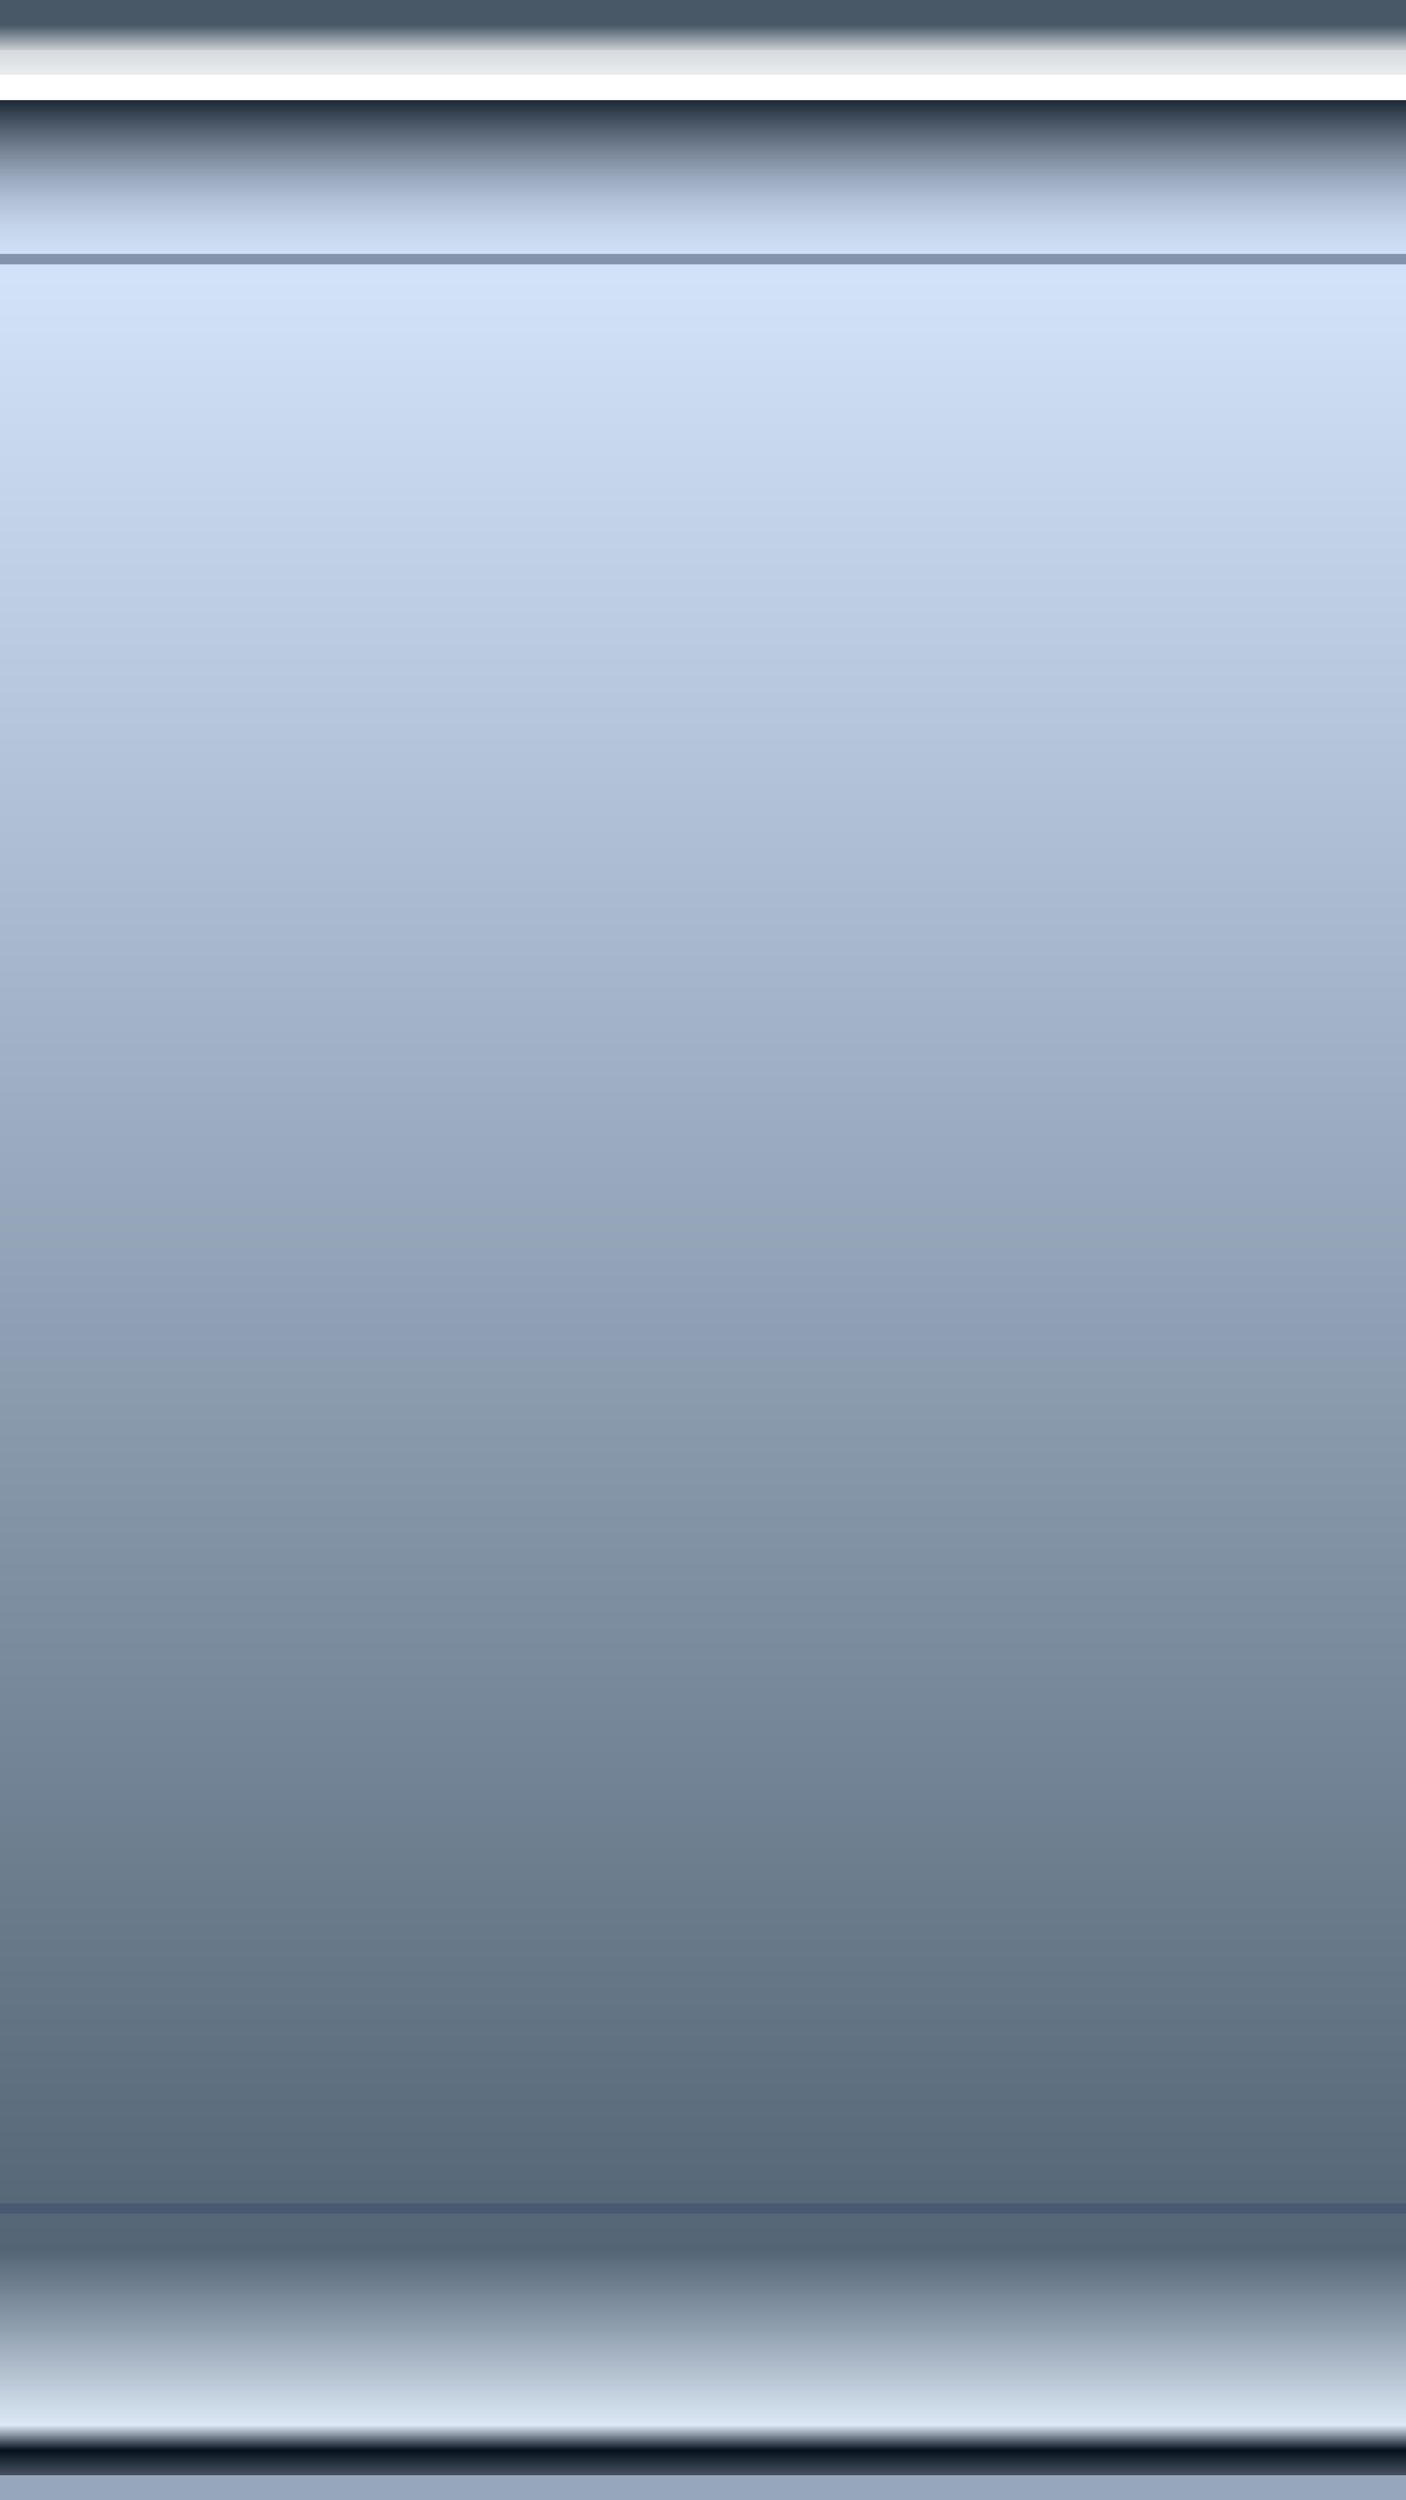 <svg xmlns="http://www.w3.org/2000/svg" xmlns:xlink="http://www.w3.org/1999/xlink" viewBox="0 0 1080 1920"><rect x="0" y="0" width="1080" height="1920" fill="#333333" stroke="none"/><defs><style>.cls-1{fill:url(#linear-gradient);}.cls-2{fill:#8393ad;}.cls-3{fill:#495972;}</style><linearGradient id="linear-gradient" x1="540" y1="1920" x2="540" gradientUnits="userSpaceOnUse"><stop offset="0.01" stop-color="#97a7bb"/><stop offset="0.01" stop-color="#46525f"/><stop offset="0.02" stop-color="#04101c"/><stop offset="0.03" stop-color="#dce8f6"/><stop offset="0.1" stop-color="#546575"/><stop offset="0.89" stop-color="#d2e2f9"/><stop offset="0.9" stop-color="#cedef5"/><stop offset="0.91" stop-color="#c3d3e9"/><stop offset="0.92" stop-color="#b1c0d5"/><stop offset="0.93" stop-color="#97a5b9"/><stop offset="0.94" stop-color="#758395"/><stop offset="0.95" stop-color="#4c5969"/><stop offset="0.96" stop-color="#1c2936"/><stop offset="0.96" stop-color="#0d1925"/><stop offset="0.96" stop-color="#fff"/><stop offset="0.97" stop-color="#fff"/><stop offset="0.97" stop-color="#ebedef"/><stop offset="0.98" stop-color="#d5d9dd"/><stop offset="0.98" stop-color="#c7ccd1"/><stop offset="0.99" stop-color="#485867"/></linearGradient></defs><g id="Layer_2" data-name="Layer 2"><g id="Layer_1-2" data-name="Layer 1"><rect class="cls-1" width="1080" height="1920"/><rect class="cls-2" y="195" width="1080" height="8"/><rect class="cls-3" y="1692" width="1080" height="8"/></g></g></svg>